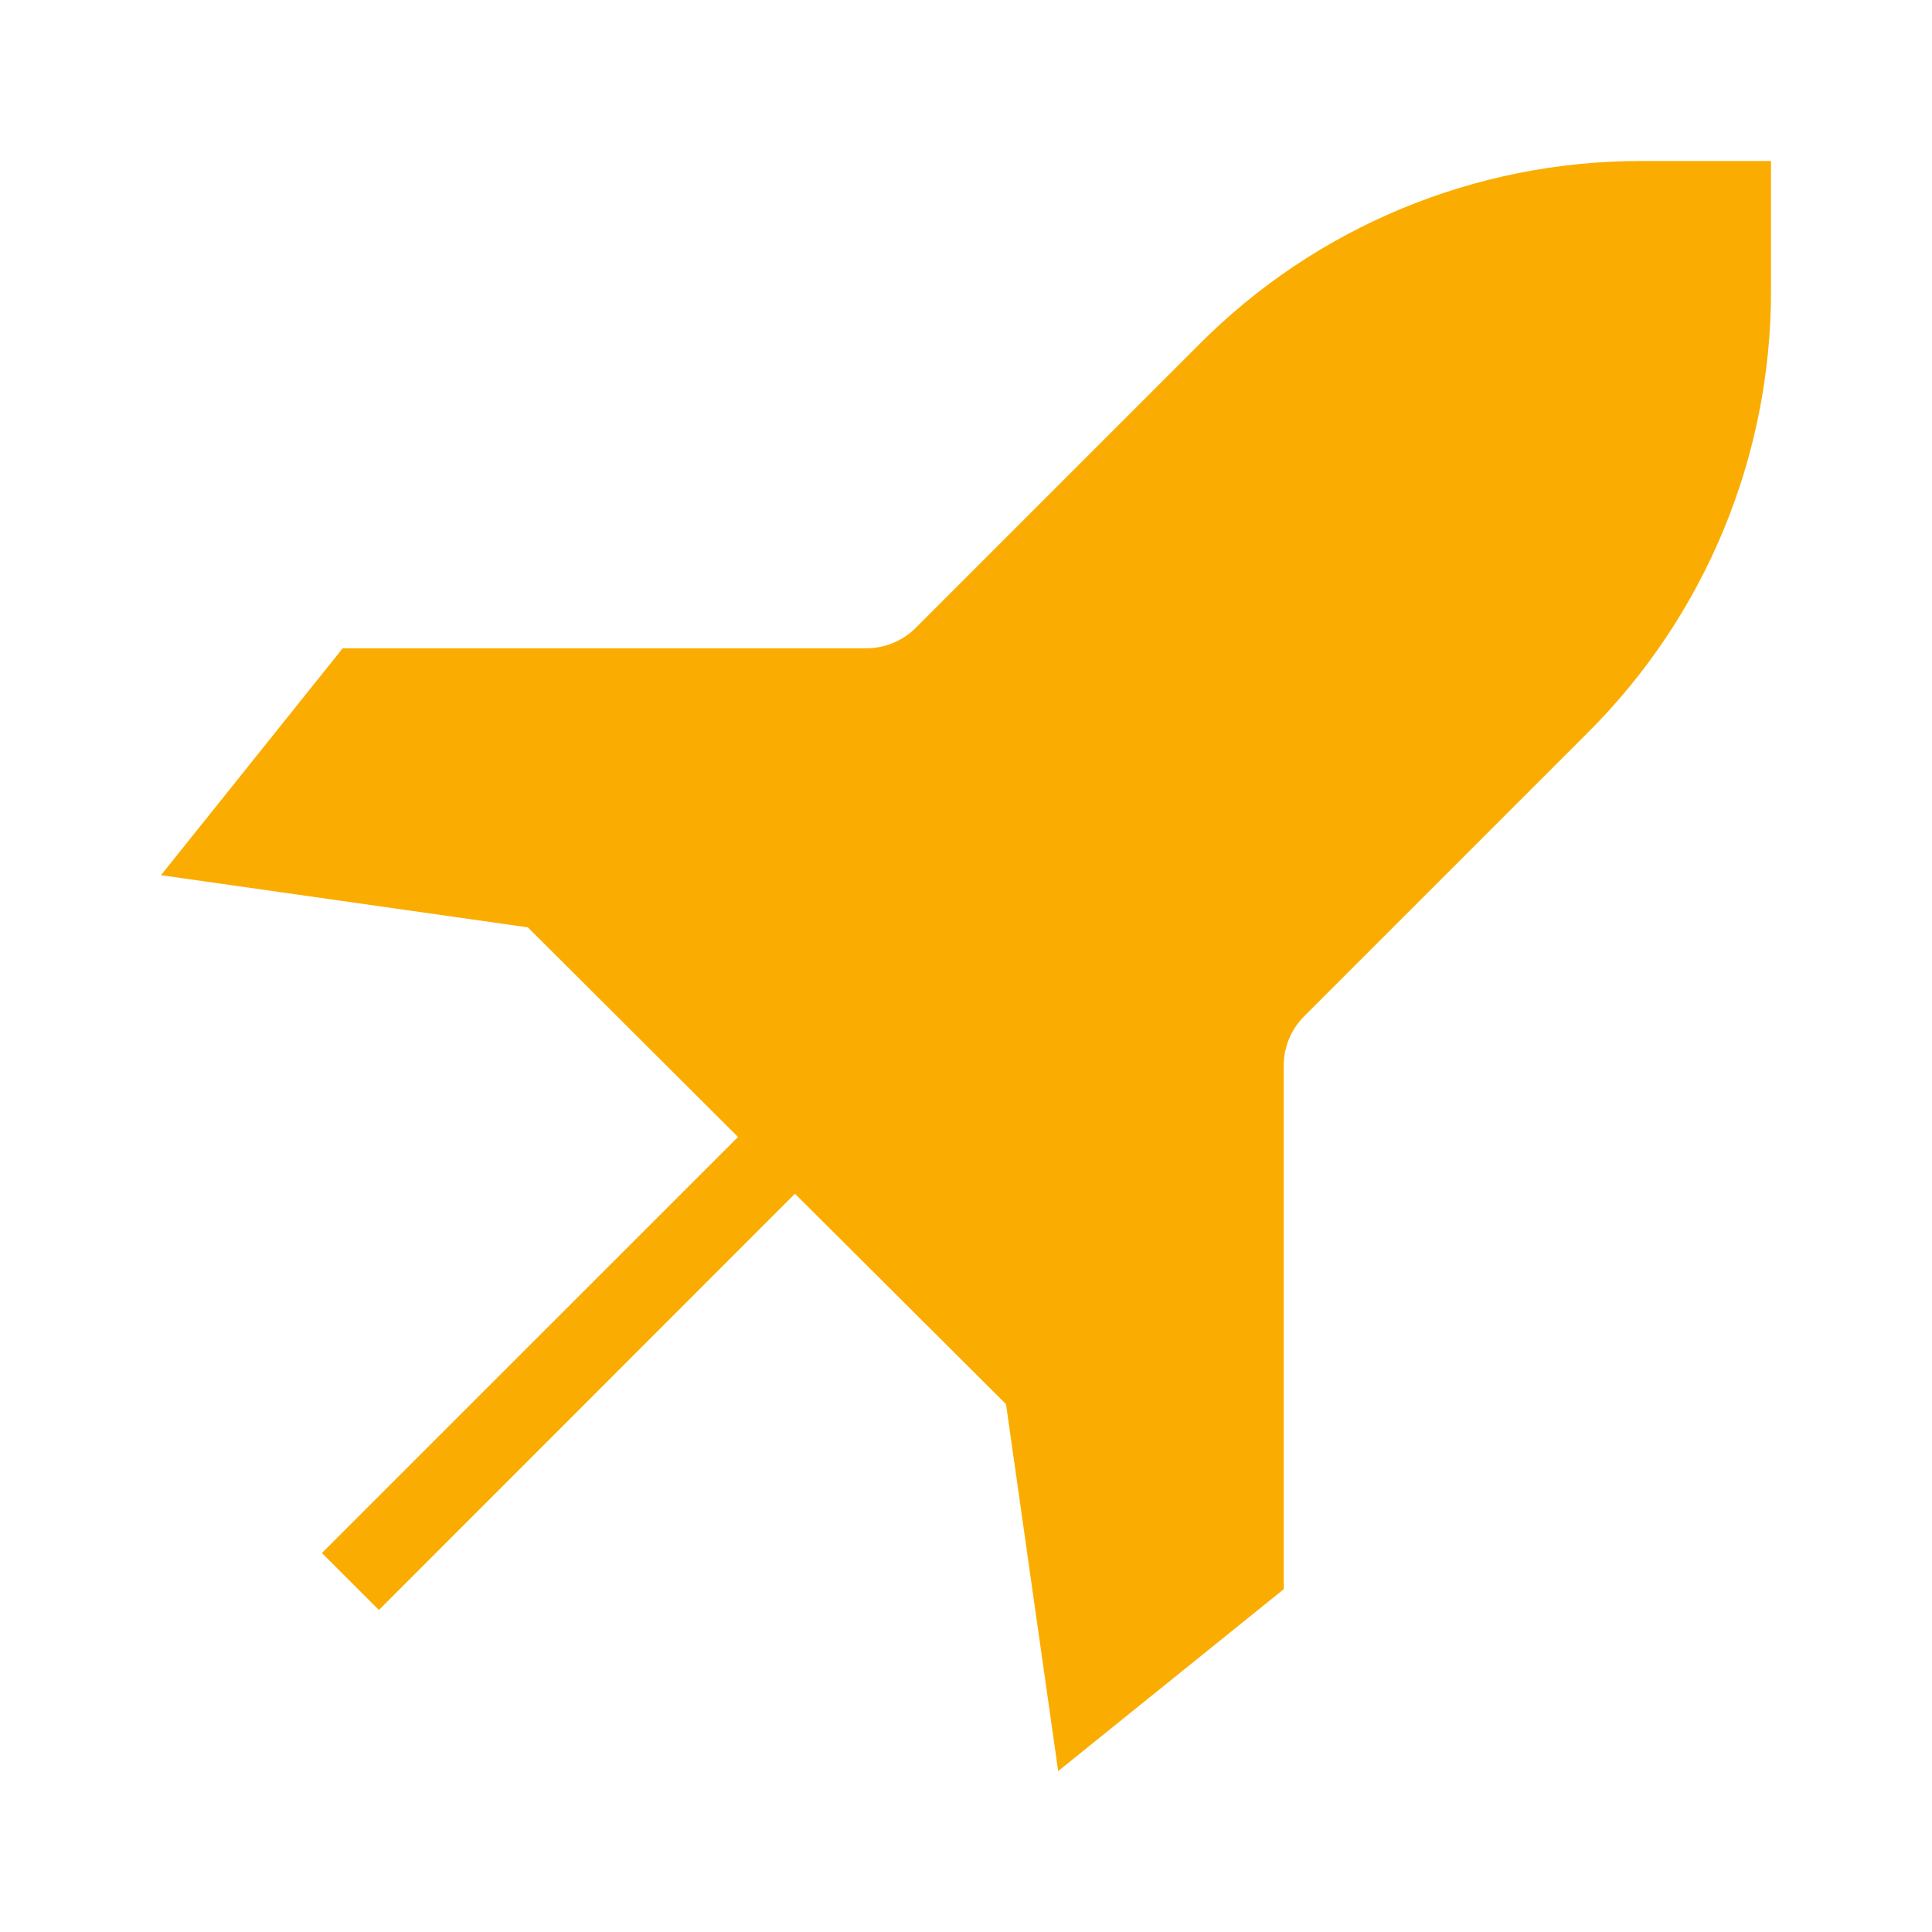 <svg xmlns="http://www.w3.org/2000/svg" class="w-7 h-7" fill="none" viewBox="0 0 24 24"> <g fill="none" fill-rule="evenodd"><rect class="w-7 h-7" style="stroke:rgba(0,0,0,0)"></rect><path d="M14.892,4.283 L11.373,7.802 C11.209,7.964 10.989,8.054 10.759,8.053 L10.759,8.053 L4.257,8.053 L2,10.872 L6.557,11.52 L9.168,14.124 L3.999,19.292 L4.707,20 L9.875,14.829 L12.497,17.443 L13.145,22.001 L15.947,19.742 L15.947,13.241 C15.946,13.011 16.036,12.791 16.198,12.627 L16.198,12.627 L19.717,9.108 C21.182,7.653 22.003,5.672 22,3.609 L22,3.609 L22,2 L20.391,2 C20.388,2 20.384,2 20.381,2 L20.381,2 C18.321,2 16.344,2.82 14.892,4.283 L14.892,4.283 Z" fill="#FAAD00"></path></g></svg>